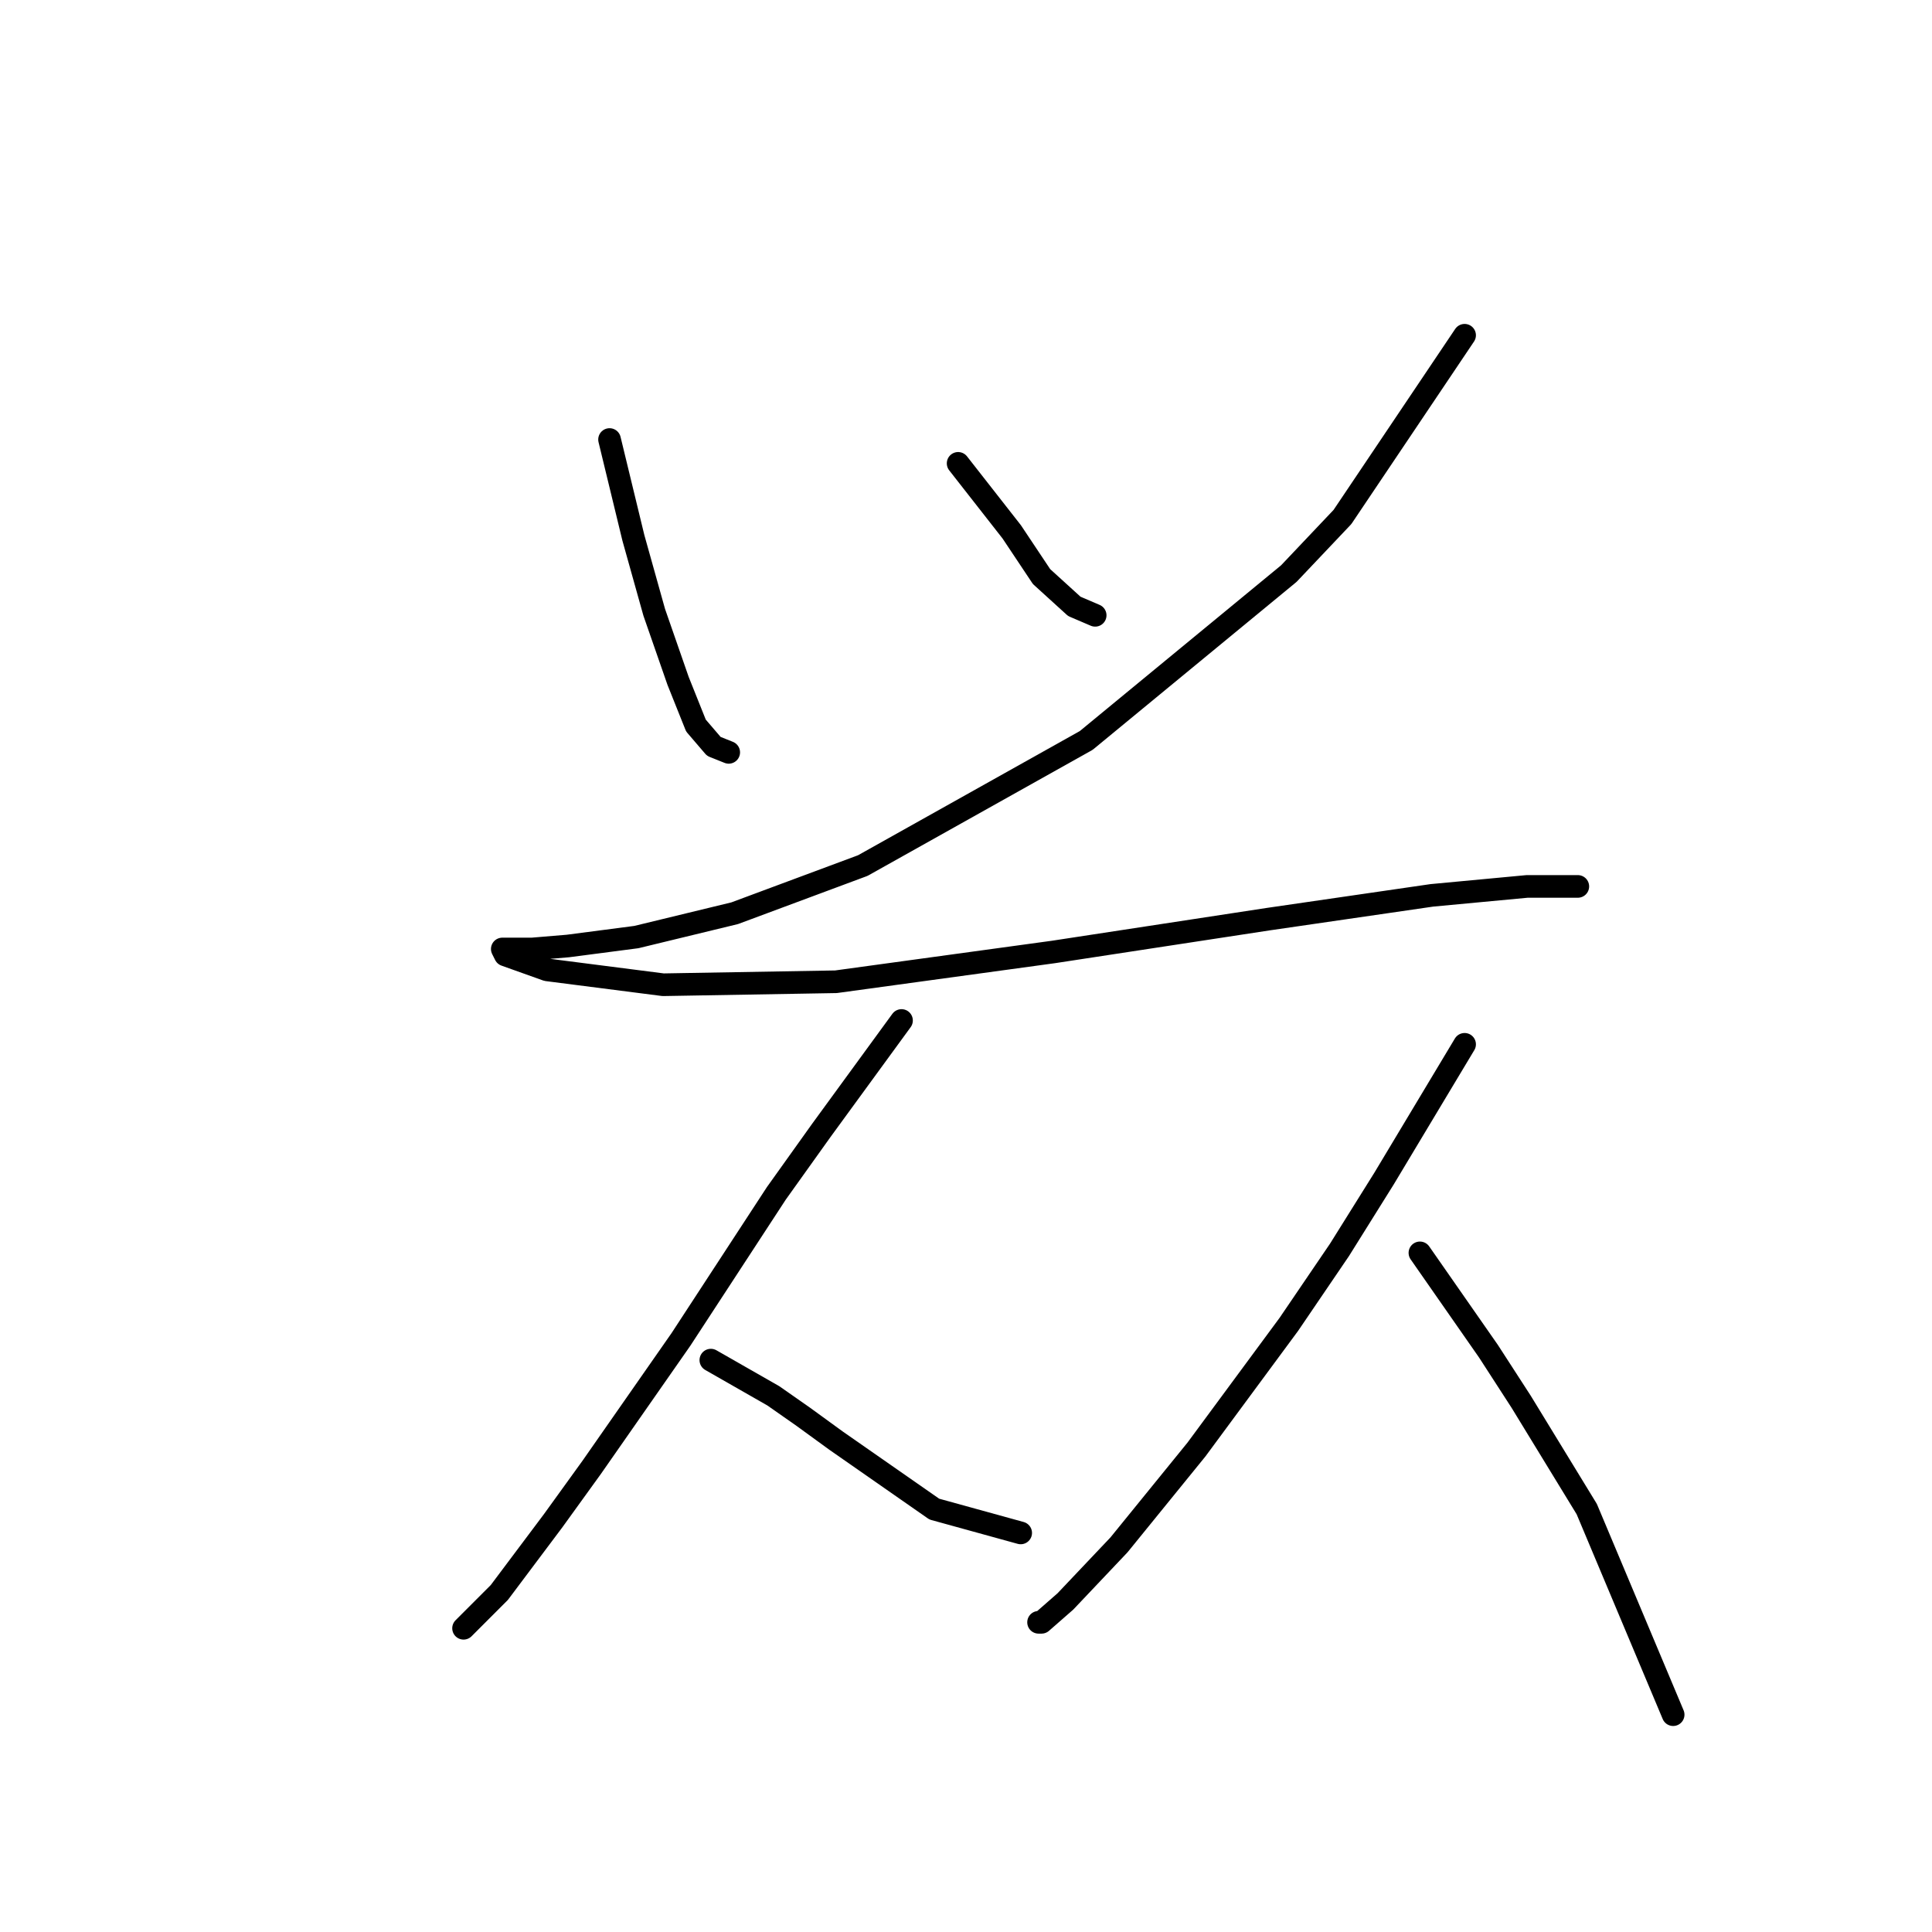 <?xml version="1.0" standalone="no"?>
    <svg width="256" height="256" xmlns="http://www.w3.org/2000/svg" version="1.1">
    <polyline stroke="black" stroke-width="3" stroke-linecap="round" fill="transparent" stroke-linejoin="round" points="80.768 58.24 83.926 71.267 86.689 81.136 89.847 90.216 92.216 96.138 94.585 98.901 96.559 99.691 96.559 99.691 " />
        <polyline stroke="black" stroke-width="3" stroke-linecap="round" fill="transparent" stroke-linejoin="round" points="126.956 61.398 134.062 70.477 138.01 76.399 142.352 80.347 145.116 81.531 145.116 81.531 " />
        <polyline stroke="black" stroke-width="3" stroke-linecap="round" fill="transparent" stroke-linejoin="round" points="194.067 44.423 177.882 68.504 170.776 76.004 143.931 98.112 114.323 114.692 97.348 121.008 84.321 124.166 75.241 125.351 70.504 125.746 67.74 125.746 66.556 125.746 66.951 126.535 72.477 128.509 87.874 130.483 110.77 130.088 139.589 126.14 168.012 121.798 189.725 118.64 202.358 117.455 208.279 117.455 209.069 117.455 209.069 117.455 " />
        <polyline stroke="black" stroke-width="3" stroke-linecap="round" fill="transparent" stroke-linejoin="round" points="119.455 135.22 108.797 149.827 102.875 158.117 90.242 177.461 78.399 194.436 73.267 201.542 66.161 211.016 62.213 214.964 61.424 215.754 61.424 215.754 " />
        <polyline stroke="black" stroke-width="3" stroke-linecap="round" fill="transparent" stroke-linejoin="round" points="94.19 180.224 102.48 184.961 106.428 187.725 110.77 190.883 123.798 199.963 135.246 203.121 135.246 203.121 " />
        <polyline stroke="black" stroke-width="3" stroke-linecap="round" fill="transparent" stroke-linejoin="round" points="194.067 138.378 183.408 156.143 177.487 165.618 170.776 175.487 158.538 192.067 148.274 204.7 141.168 212.201 138.01 214.964 137.615 214.964 137.615 214.964 " />
        <polyline stroke="black" stroke-width="3" stroke-linecap="round" fill="transparent" stroke-linejoin="round" points="188.146 166.012 197.226 179.04 201.568 185.751 210.253 199.963 221.701 227.202 221.701 227.202 " />
        </svg>